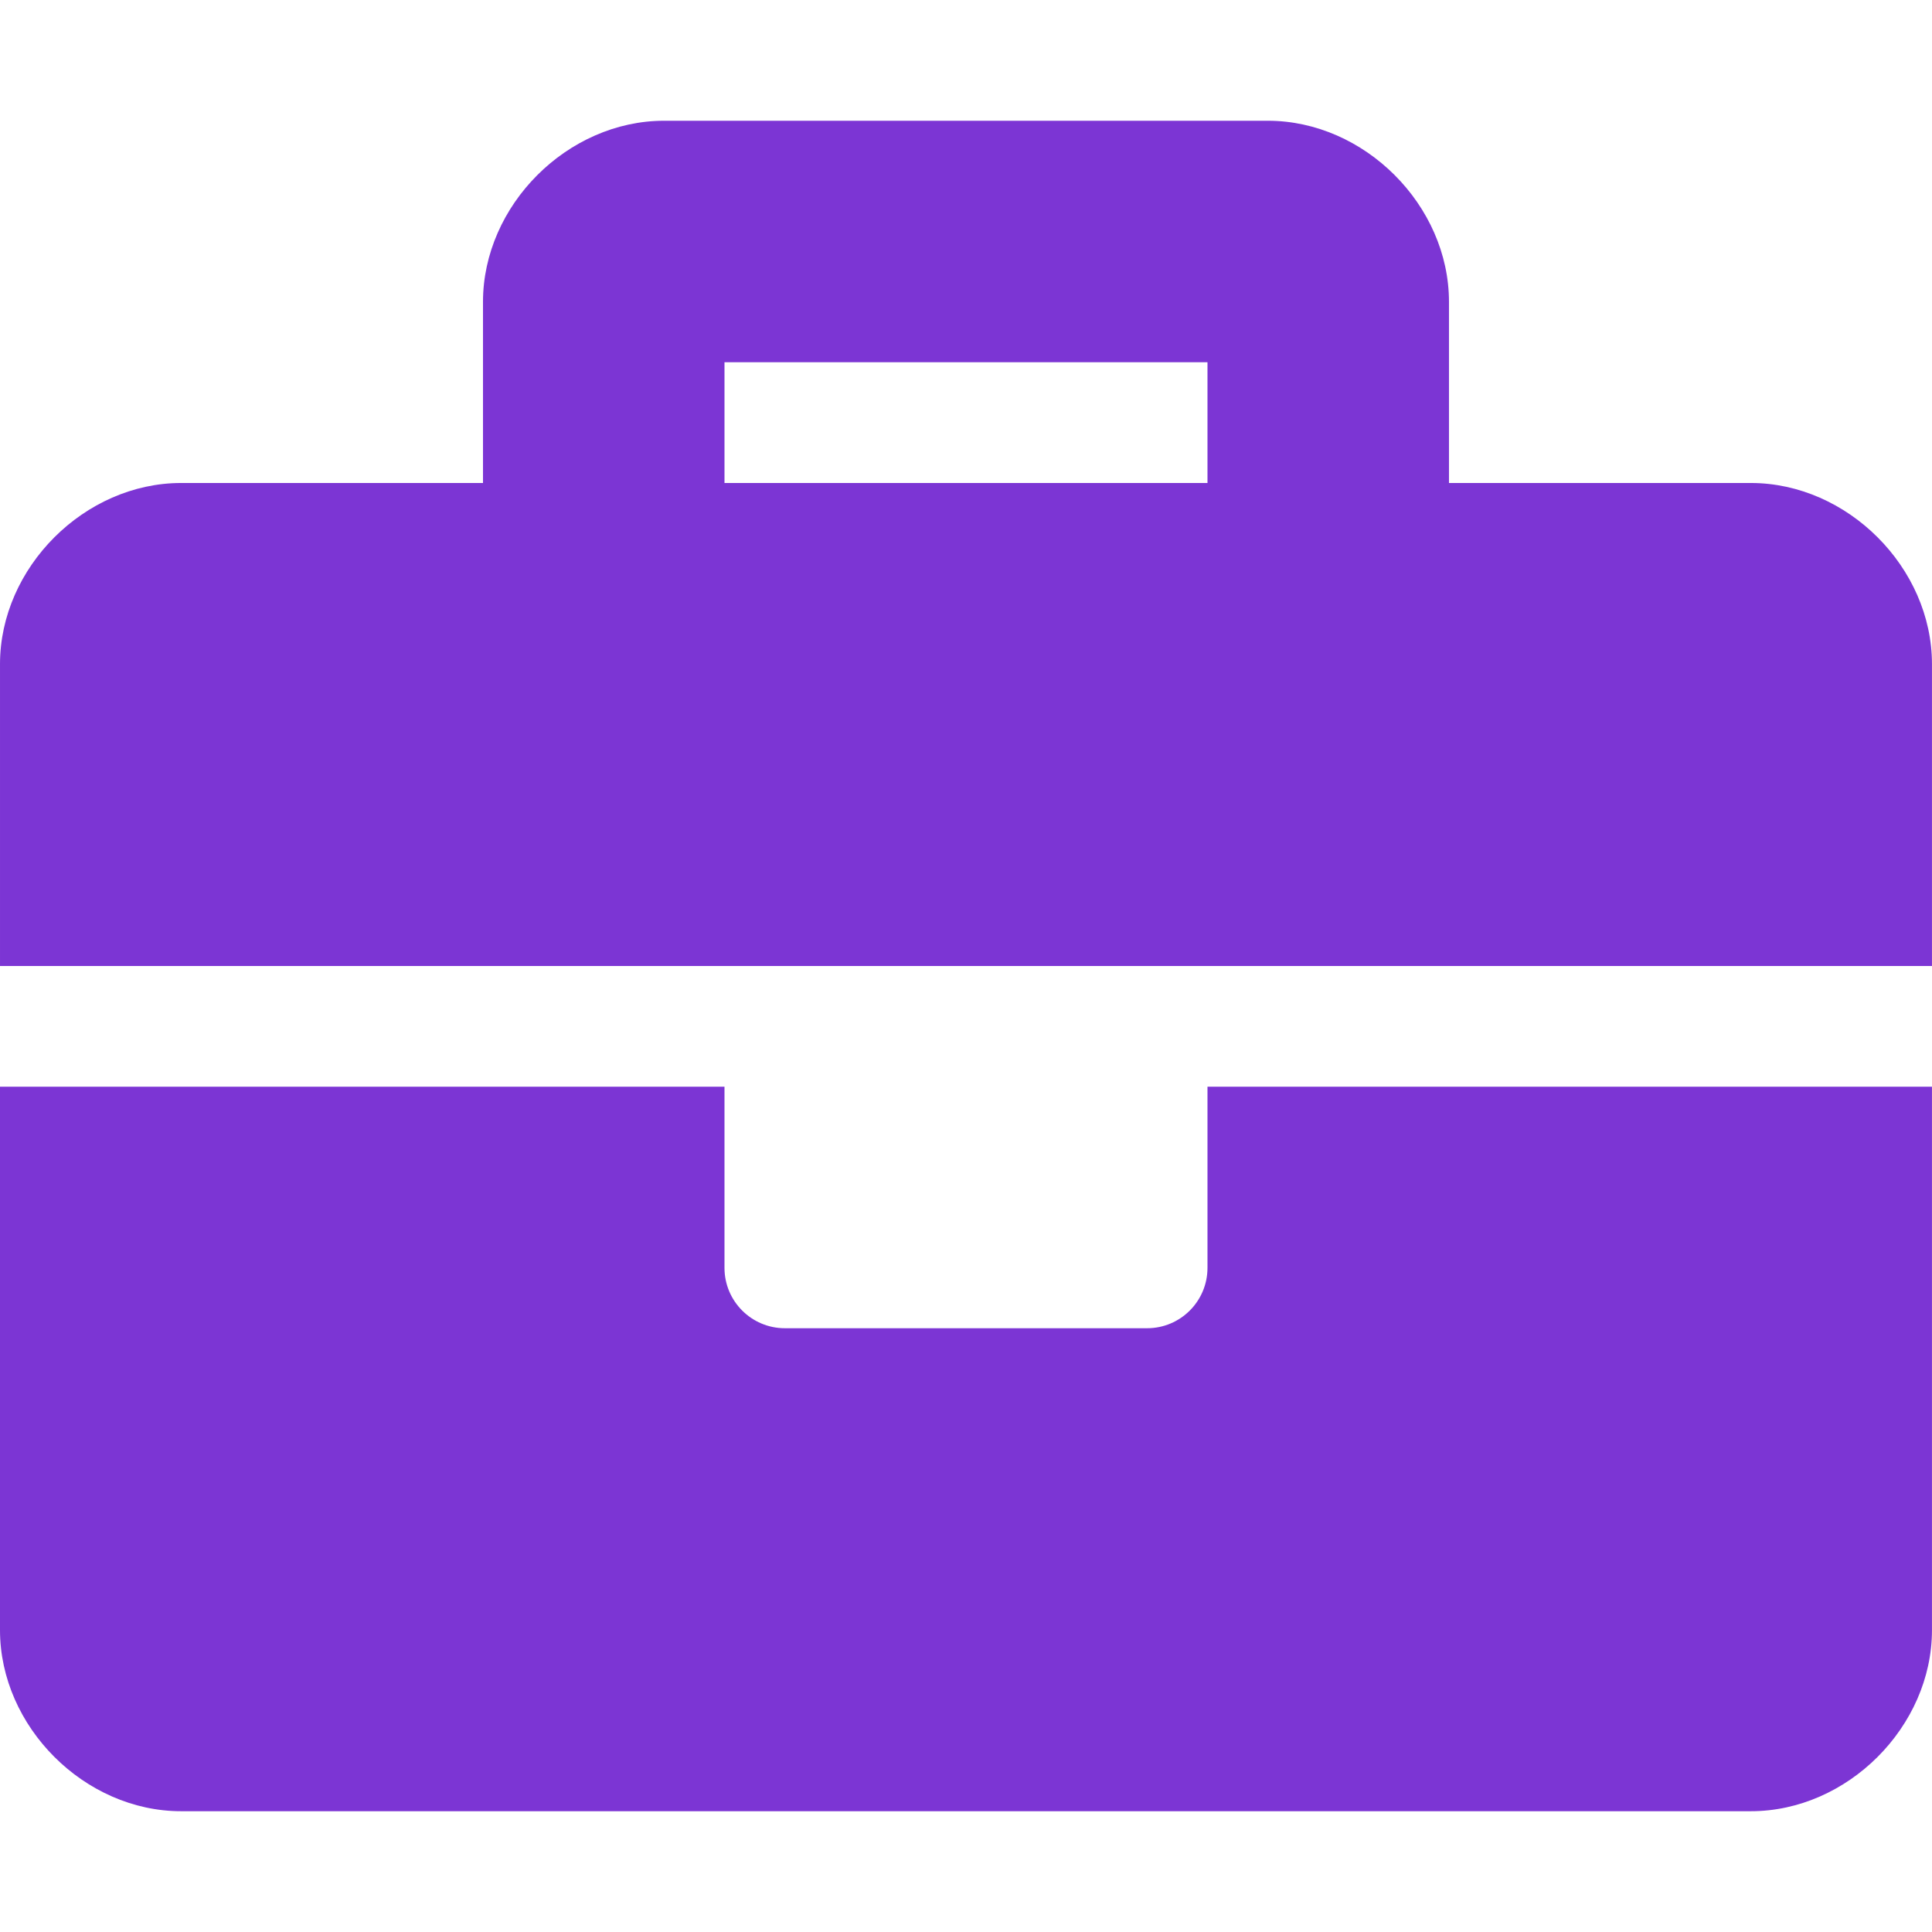 <svg version="1.1" xmlns="http://www.w3.org/2000/svg" xmlns:xlink="http://www.w3.org/1999/xlink" width="12" height="12" viewBox="0,0,256,256"><g fill="#7c35d4" fill-rule="nonzero" stroke="none" stroke-width="1" stroke-linecap="butt" stroke-linejoin="miter" stroke-miterlimit="10" stroke-dasharray="" stroke-dashoffset="0" font-family="none" font-weight="none" font-size="none" text-anchor="none" style="mix-blend-mode: normal"><g transform="scale(21.333,21.333)"><path d="M7.5,7.875c0,0.207 -0.168,0.375 -0.375,0.375h-2.25c-0.207,0 -0.375,-0.168 -0.375,-0.375v-1.125h-4.5v3.375c0,0.6 0.525,1.125 1.125,1.125h9.75c0.6,0 1.125,-0.525 1.125,-1.125v-3.375h-4.5zM10.875,3h-1.875v-1.125c0,-0.6 -0.525,-1.125 -1.125,-1.125h-3.75c-0.6,0 -1.125,0.525 -1.125,1.125v1.125h-1.875c-0.6,0 -1.125,0.525 -1.125,1.125v1.875h12v-1.875c0,-0.6 -0.525,-1.125 -1.125,-1.125zM7.5,3h-3v-0.75h3z"></path></g></g></svg>